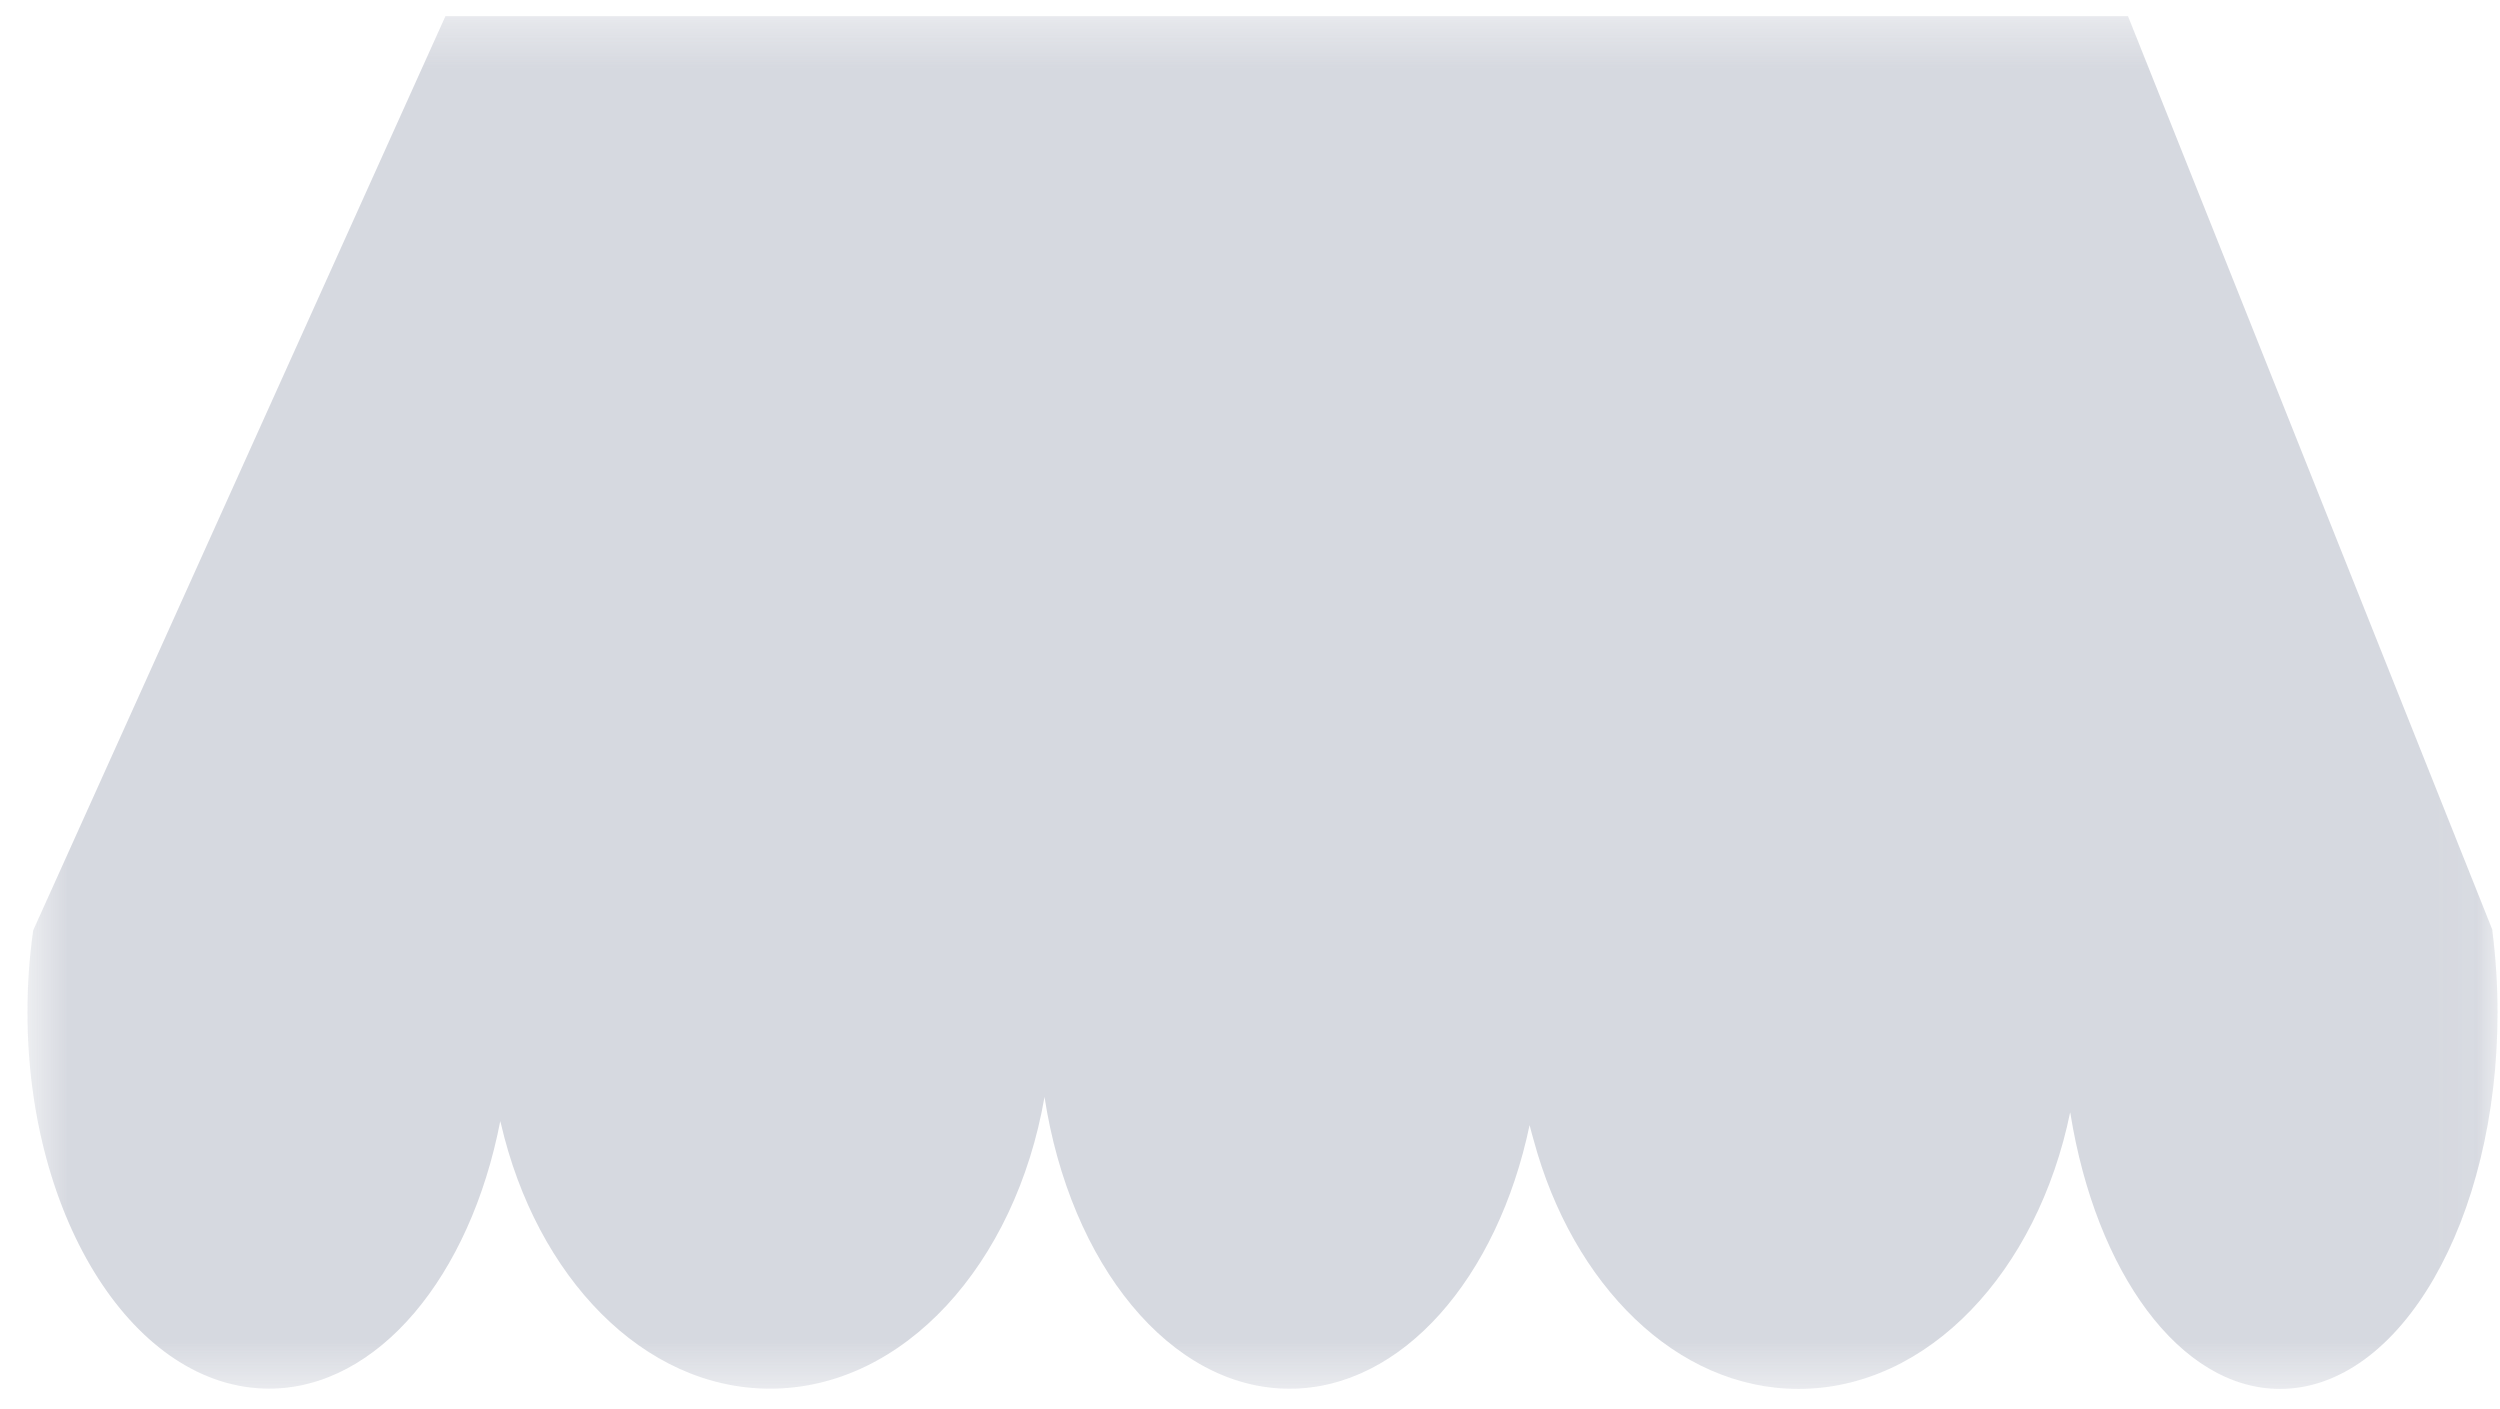 <svg width="55" height="31" viewBox="0 0 55 31" fill="none" xmlns="http://www.w3.org/2000/svg">
<g opacity="0.87">
<mask id="mask0_1_1998" style="mask-type: luminance" maskUnits="userSpaceOnUse" x="0" y="0" width="55" height="31">
<path d="M54.951 0.356H0.604V30.549H54.951V0.356Z" fill="white"></path>
</mask>
<g mask="url('#mask0_1_1998')">
<path d="M54.836 20.466L46.816 0.355H9.8L0.731 20.466C0.646 21.062 0.604 21.664 0.604 22.266C0.604 26.841 2.983 30.55 5.919 30.55C8.319 30.55 10.347 28.069 11.006 24.663C11.006 24.682 11.016 24.699 11.02 24.718C11.803 28.096 14.156 30.551 16.94 30.551C19.882 30.551 22.34 27.812 22.978 24.139V24.125C23.541 27.805 25.741 30.552 28.37 30.552C30.849 30.552 32.947 28.111 33.651 24.752C33.677 24.862 33.709 24.969 33.739 25.077C34.599 28.271 36.882 30.556 39.567 30.556C42.422 30.556 44.825 27.976 45.544 24.468C45.544 24.478 45.544 24.487 45.549 24.496C46.111 27.99 47.961 30.556 50.16 30.556C52.803 30.556 54.946 26.847 54.946 22.272C54.946 21.67 54.907 21.069 54.831 20.472" fill="#D0D3DB"></path>
</g>
</g>
</svg>
